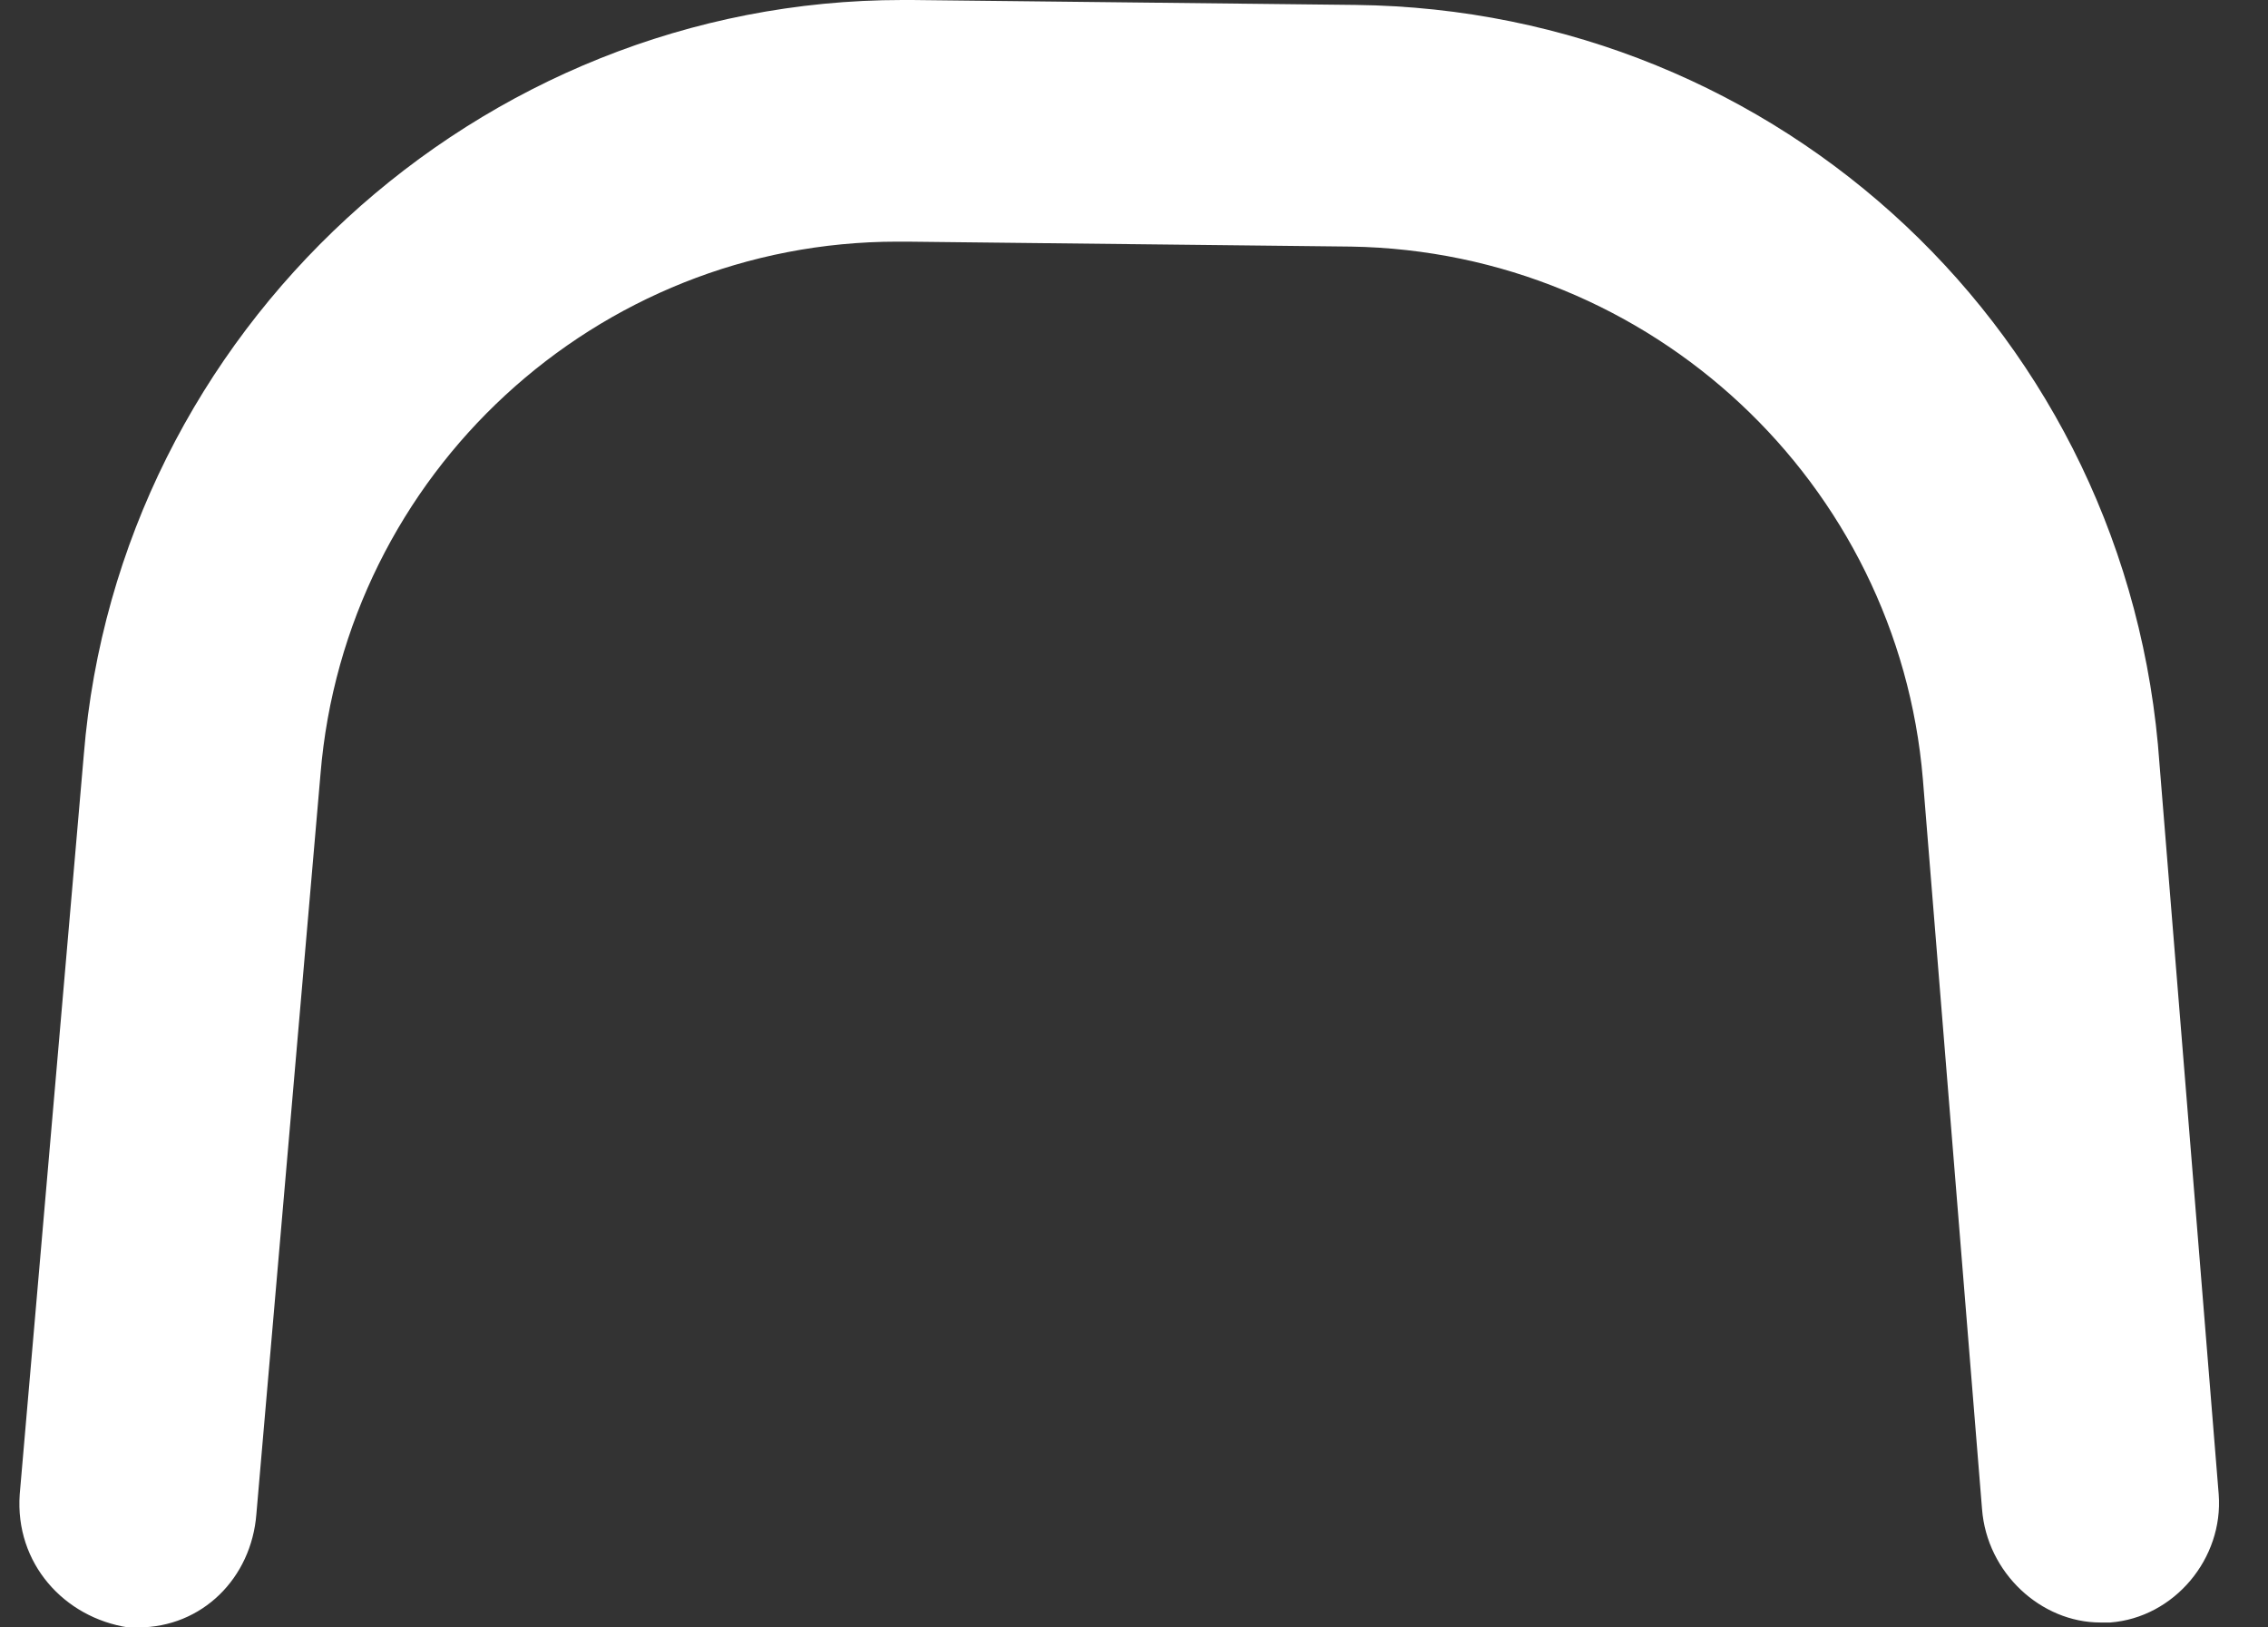 <svg width="46" height="33" viewBox="0 0 46 33" fill="none" xmlns="http://www.w3.org/2000/svg">
    <rect x="0" y="0" width="46" height="33" fill="#333333" stroke="none"/>
    <path d="M45 30.3L43.8 15.5C43.2 6.8 36.1 0.2 27.5 0.1L18.5 0C18.4 0 18.4 0 18.3 0C9.7 0 2.4 6.7 1.7 15.3L0.4 30.3C0.3 31.7 1.3 32.8 2.6 33C2.7 33 2.7 33 2.8 33C4.1 33 5.1 32 5.2 30.7L6.5 15.7C7 9.6 12.1 4.9 18.2 4.9C18.3 4.9 18.3 4.9 18.4 4.9L27.4 5C33.5 5.1 38.5 9.8 39 15.8L40.2 30.6C40.3 31.9 41.4 32.9 42.6 32.9C42.7 32.9 42.7 32.9 42.8 32.9C44.1 32.8 45.1 31.6 45 30.3Z" fill="white"/>
</svg>
